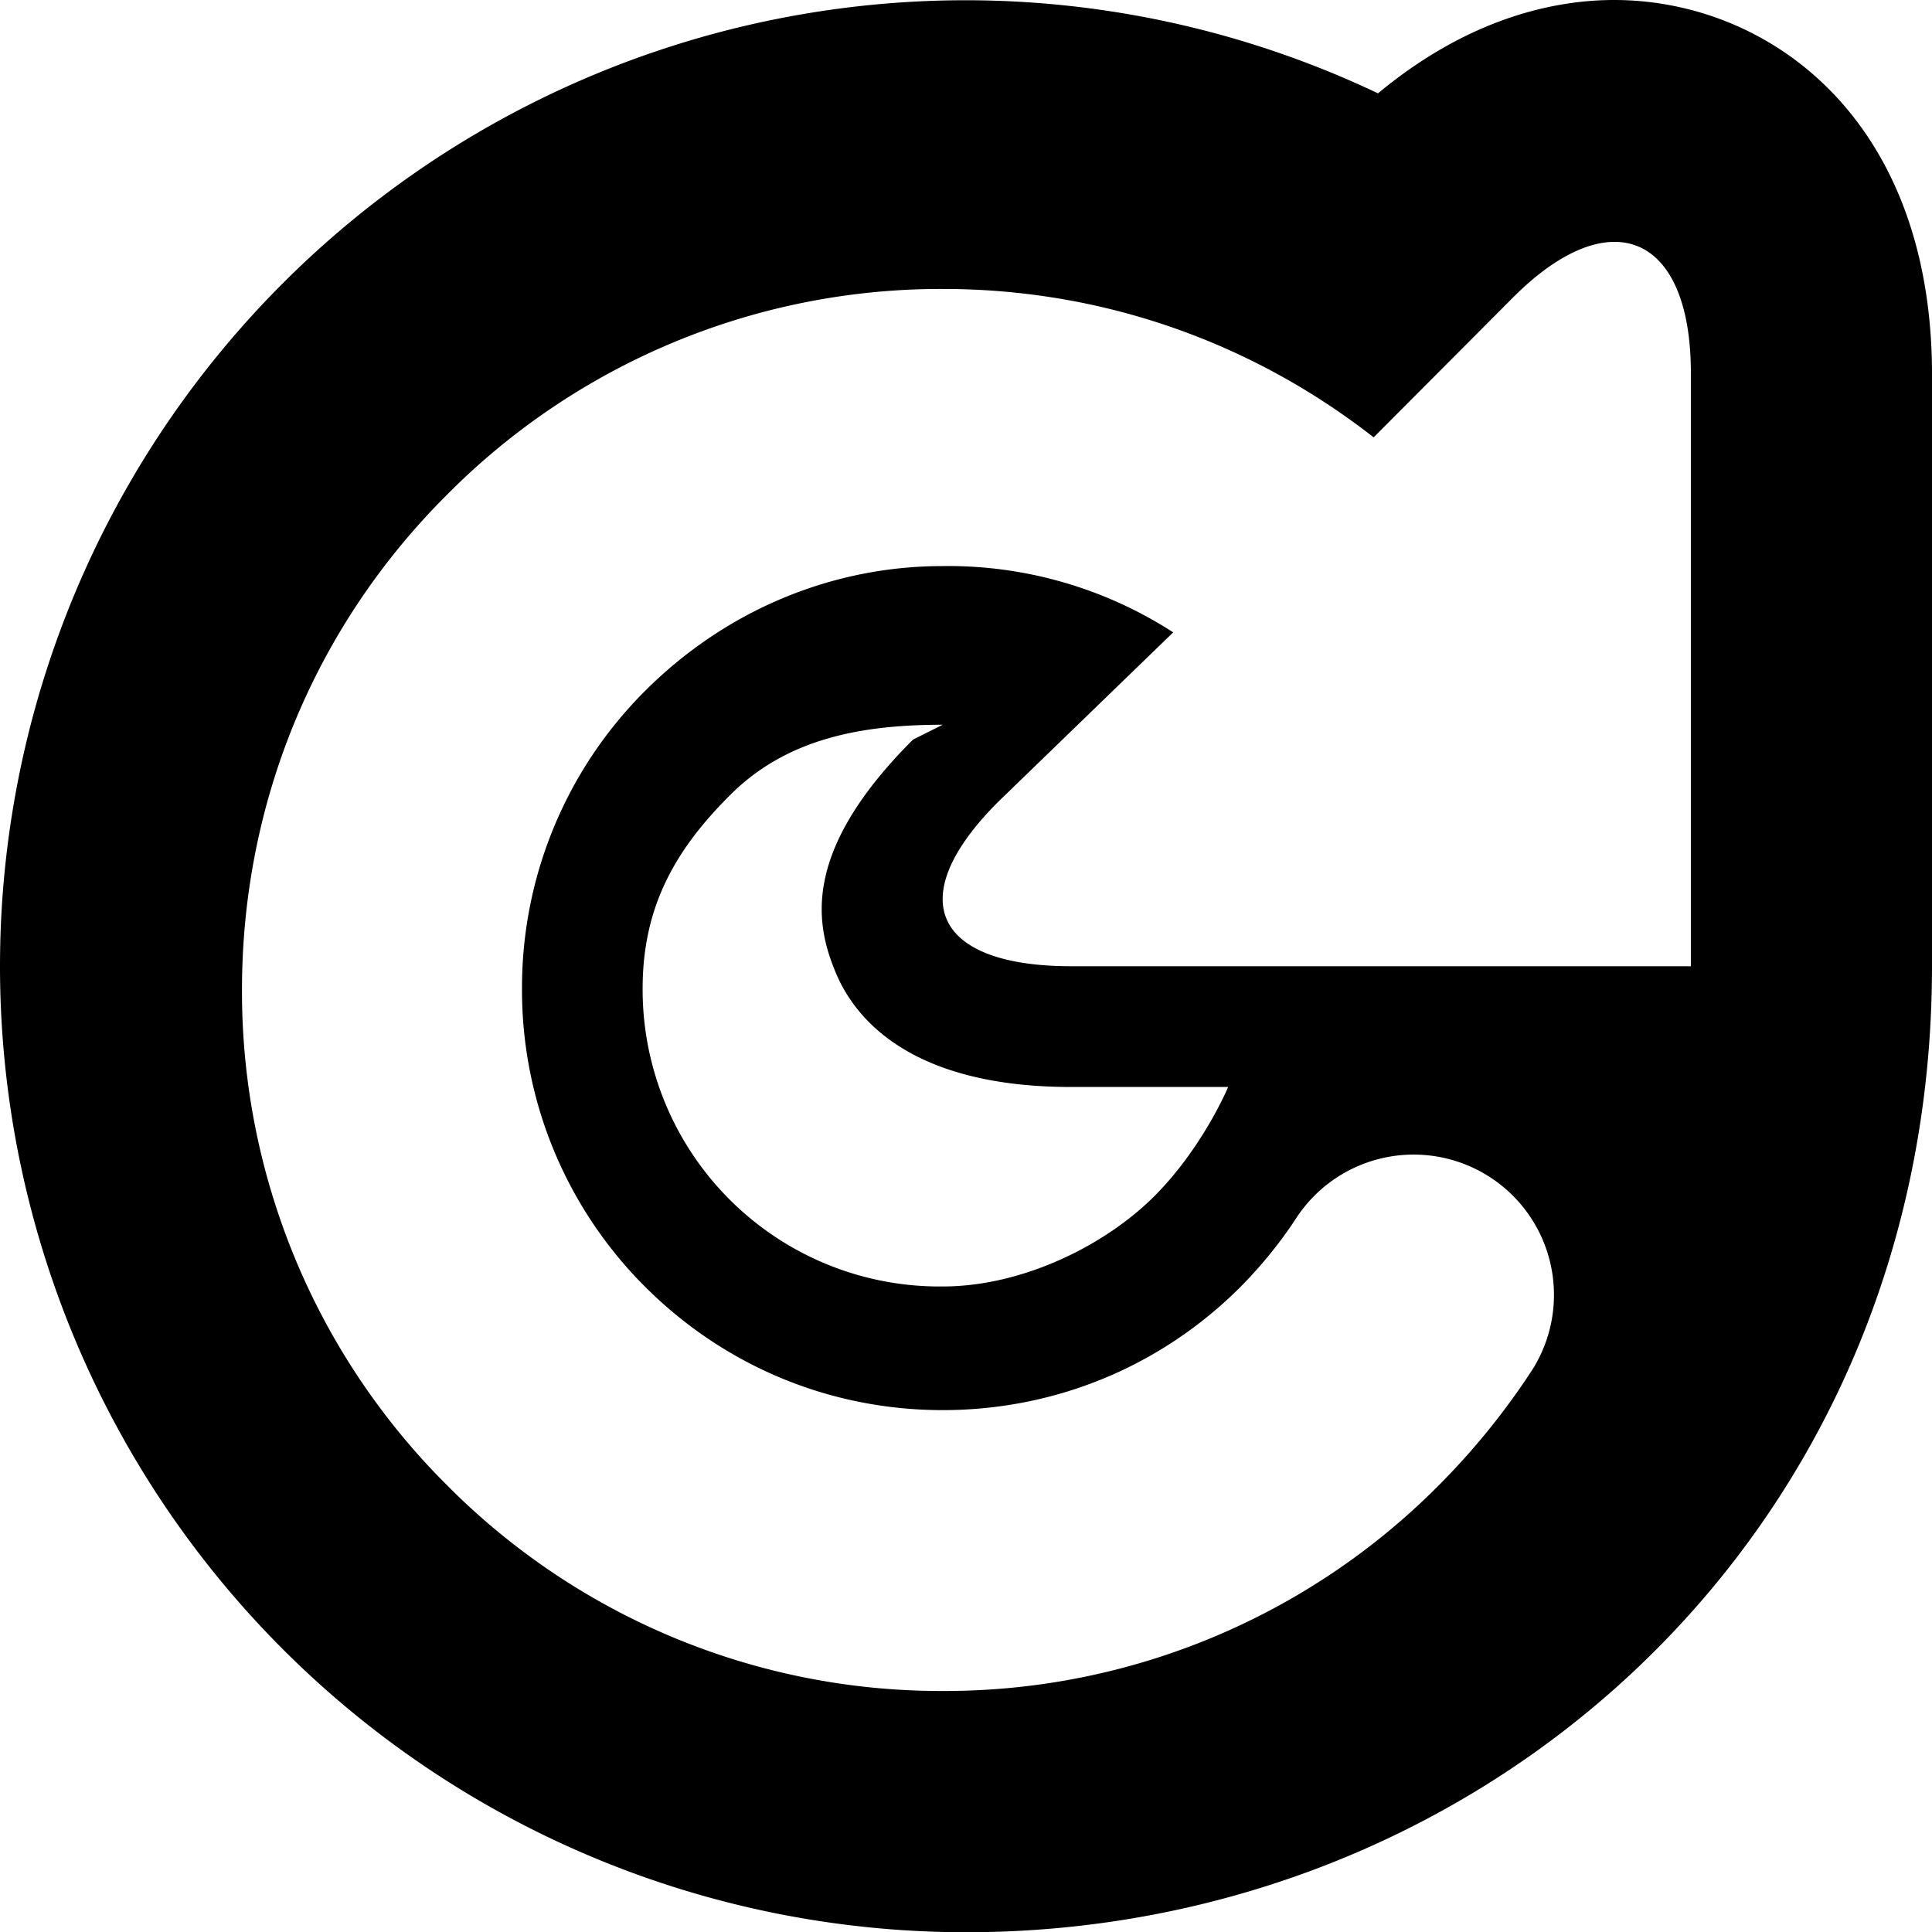 <svg xmlns="http://www.w3.org/2000/svg" version="1.2" viewBox="0 0 16 16.002"><path d="M13.368 0c-.488 0-1.2.145-1.956.773A7.966 7.966 0 0 0 8 .002a8 8 0 0 0 0 16c4.312 0 8-3.316 8-8V3.066C15.984.955 14.625 0 13.368 0zM14 8.002H8.872c-1.134 0-1.407-.561-.604-1.363l1.448-1.402a3.431 3.431 0 0 0-1.909-.549c-.93 0-1.805.375-2.464 1.033a3.47 3.47 0 0 0-1.02 2.467 3.47 3.47 0 0 0 1.02 2.469c.659.658 1.534 1.021 2.464 1.021s1.805-.36 2.465-1.019c.177-.18.334-.372.468-.579a1.162 1.162 0 0 1 1.955 1.256 5.962 5.962 0 0 1-.78.965 5.764 5.764 0 0 1-4.106 1.703 5.762 5.762 0 0 1-4.104-1.701 5.767 5.767 0 0 1-1.701-4.106c0-1.551.604-3.012 1.702-4.104a5.759 5.759 0 0 1 4.104-1.7c1.311 0 2.551.436 3.566 1.229l1.154-1.158c.311-.312.602-.461.841-.461.377 0 .627.372.632 1.065v4.934zm-7.08.05c.162.392.63.95 1.952.95h1.299s-.21.504-.614.907-1.086.745-1.75.745a2.459 2.459 0 0 1-2.485-2.467c0-.664.258-1.139.726-1.604.472-.472 1.097-.581 1.759-.581l-.246.123c-.935.934-.803 1.536-.641 1.927z"/></svg>